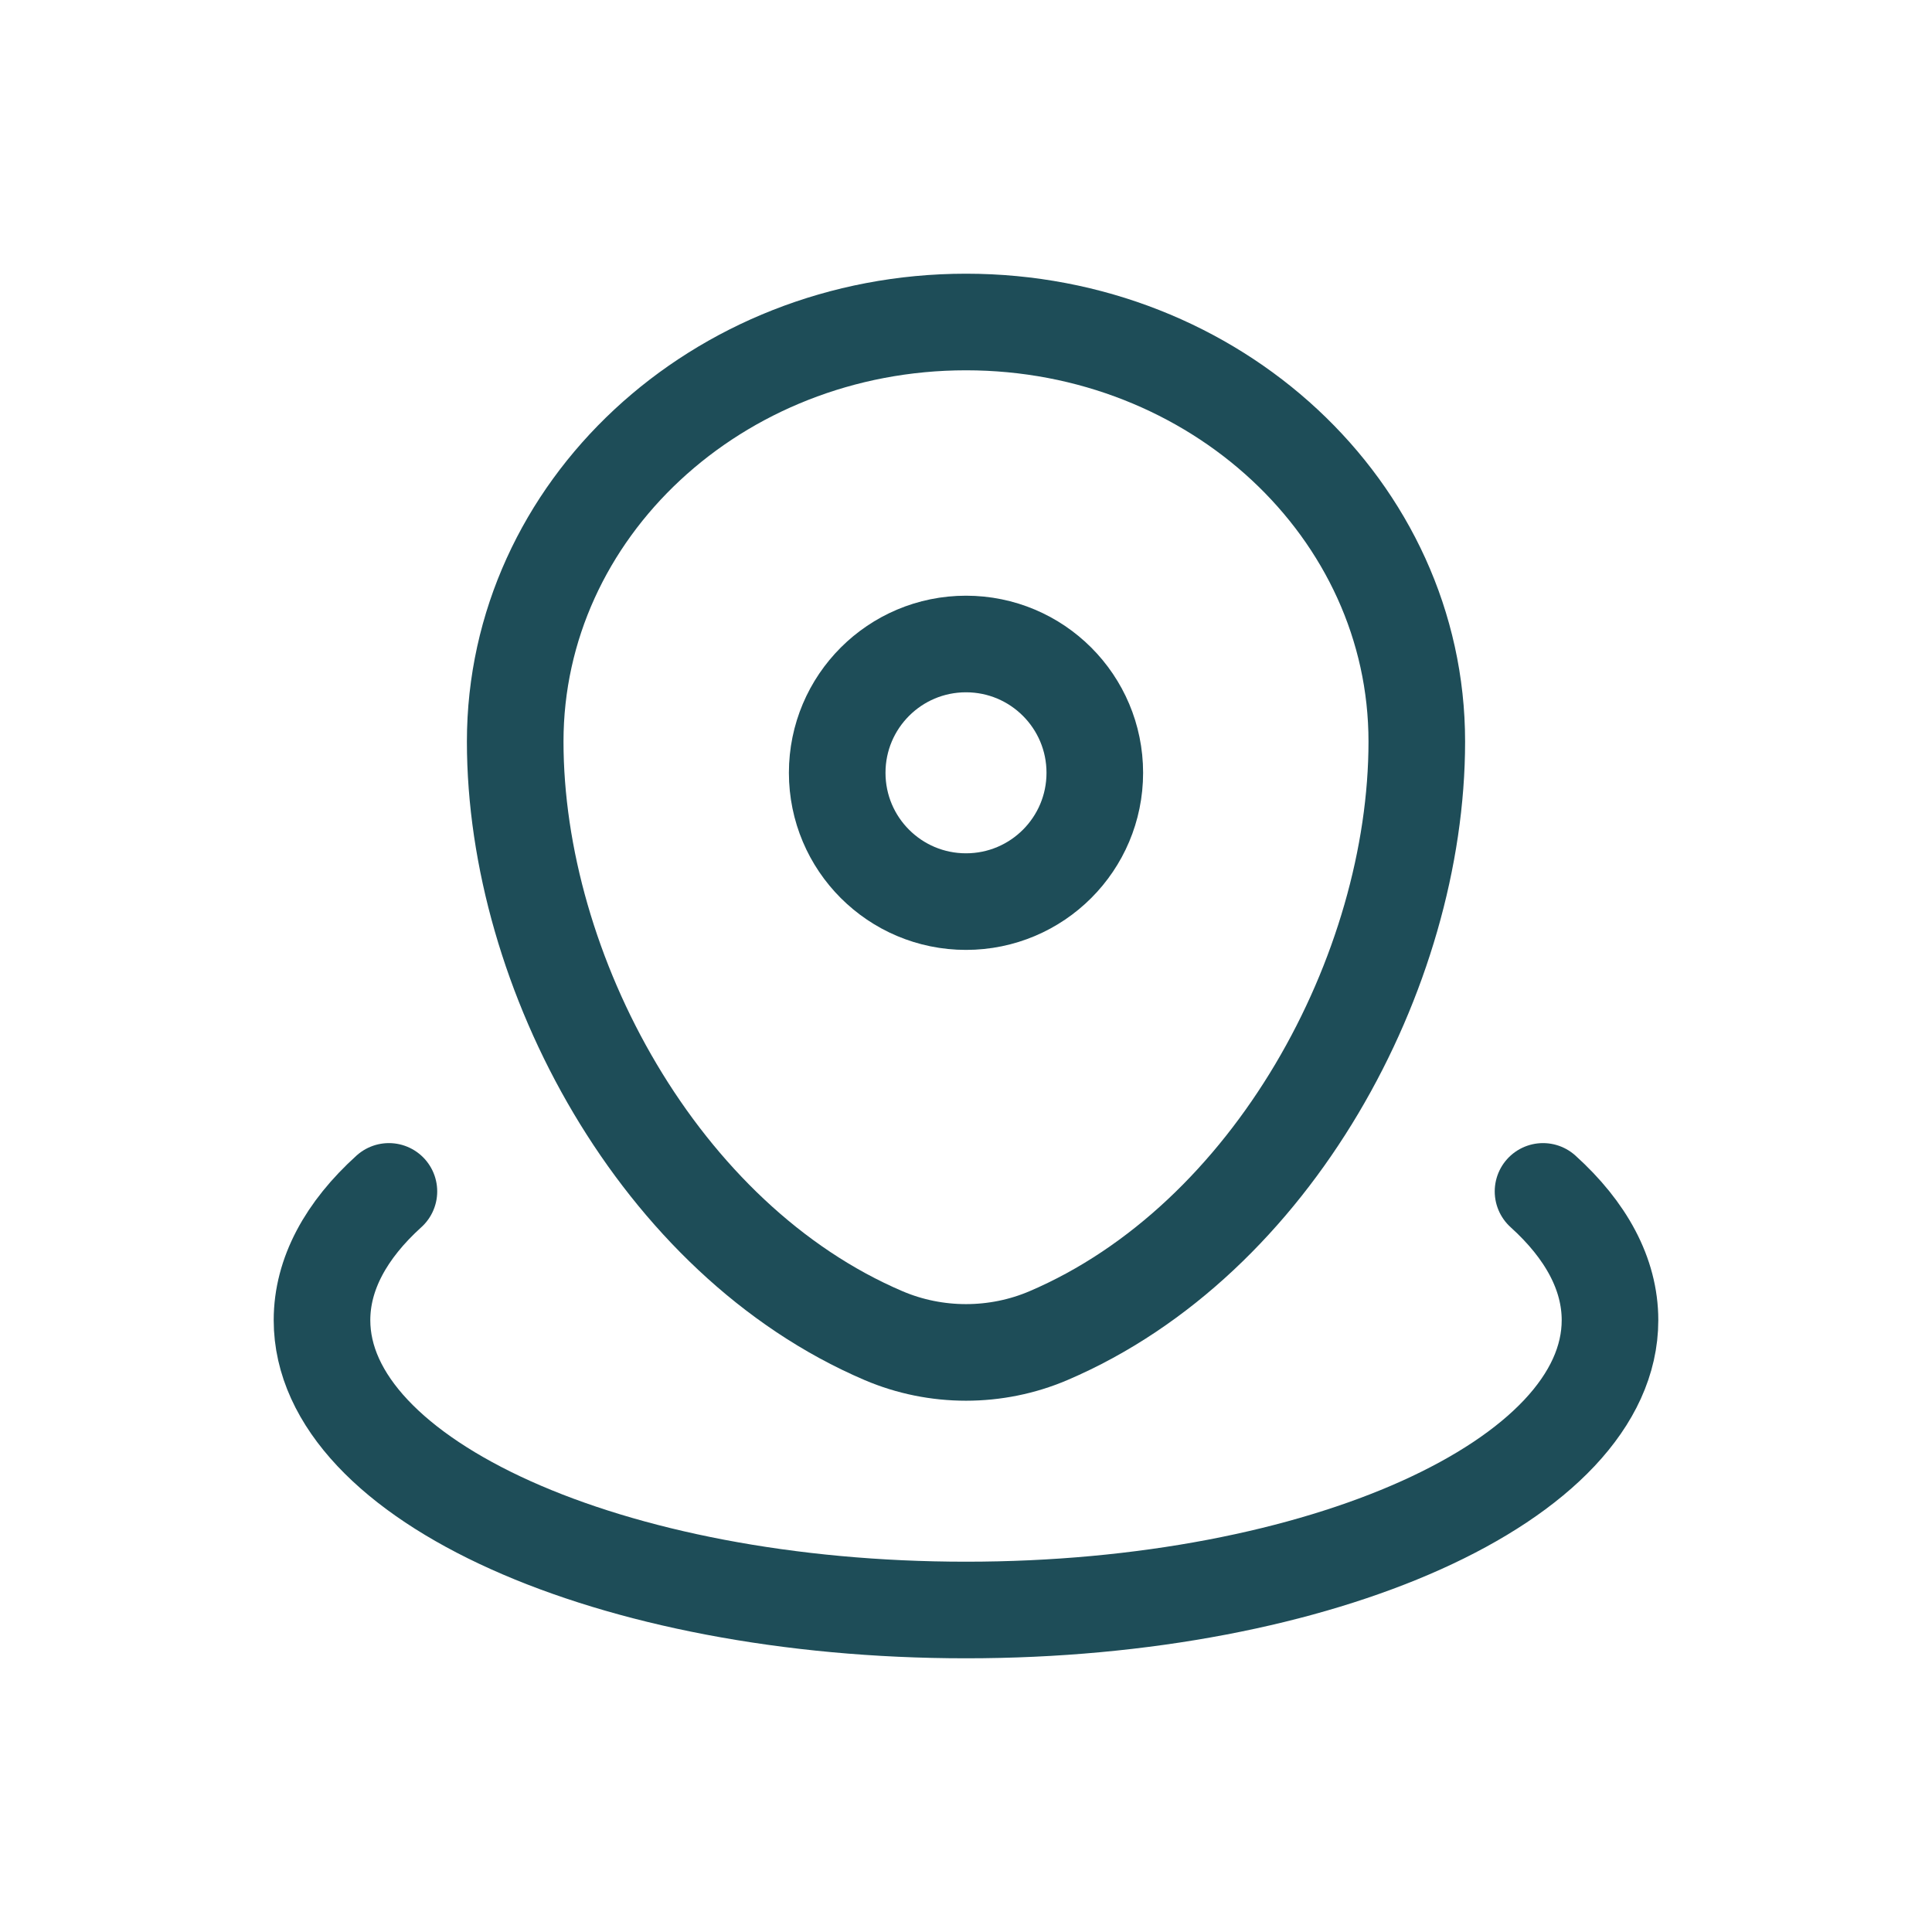<svg width="30" height="30" viewBox="0 0 30 30" fill="none" xmlns="http://www.w3.org/2000/svg">
<g id="Linear / Map &#38; Location / Map Point Wave">
<path id="Vector" d="M8 11.515C8 7.917 11.134 5 15 5C18.866 5 22 7.917 22 11.515C22 15.084 19.766 19.25 16.28 20.74C15.467 21.087 14.533 21.087 13.72 20.74C10.234 19.25 8 15.084 8 11.515Z" stroke="#1E4D58" stroke-width="1.5"/>
<path id="Vector_2" d="M17 12C17 13.105 16.105 14 15 14C13.895 14 13 13.105 13 12C13 10.895 13.895 10 15 10C16.105 10 17 10.895 17 12Z" stroke="#1E4D58" stroke-width="1.5"/>
<path id="Vector_3" d="M23.96 18.5C24.626 19.102 25 19.782 25 20.5C25 22.985 20.523 25 15 25C9.477 25 5 22.985 5 20.5C5 19.782 5.374 19.102 6.039 18.5" stroke="#1E4D58" stroke-width="1.5" stroke-linecap="round"/>
</g>
</svg>
